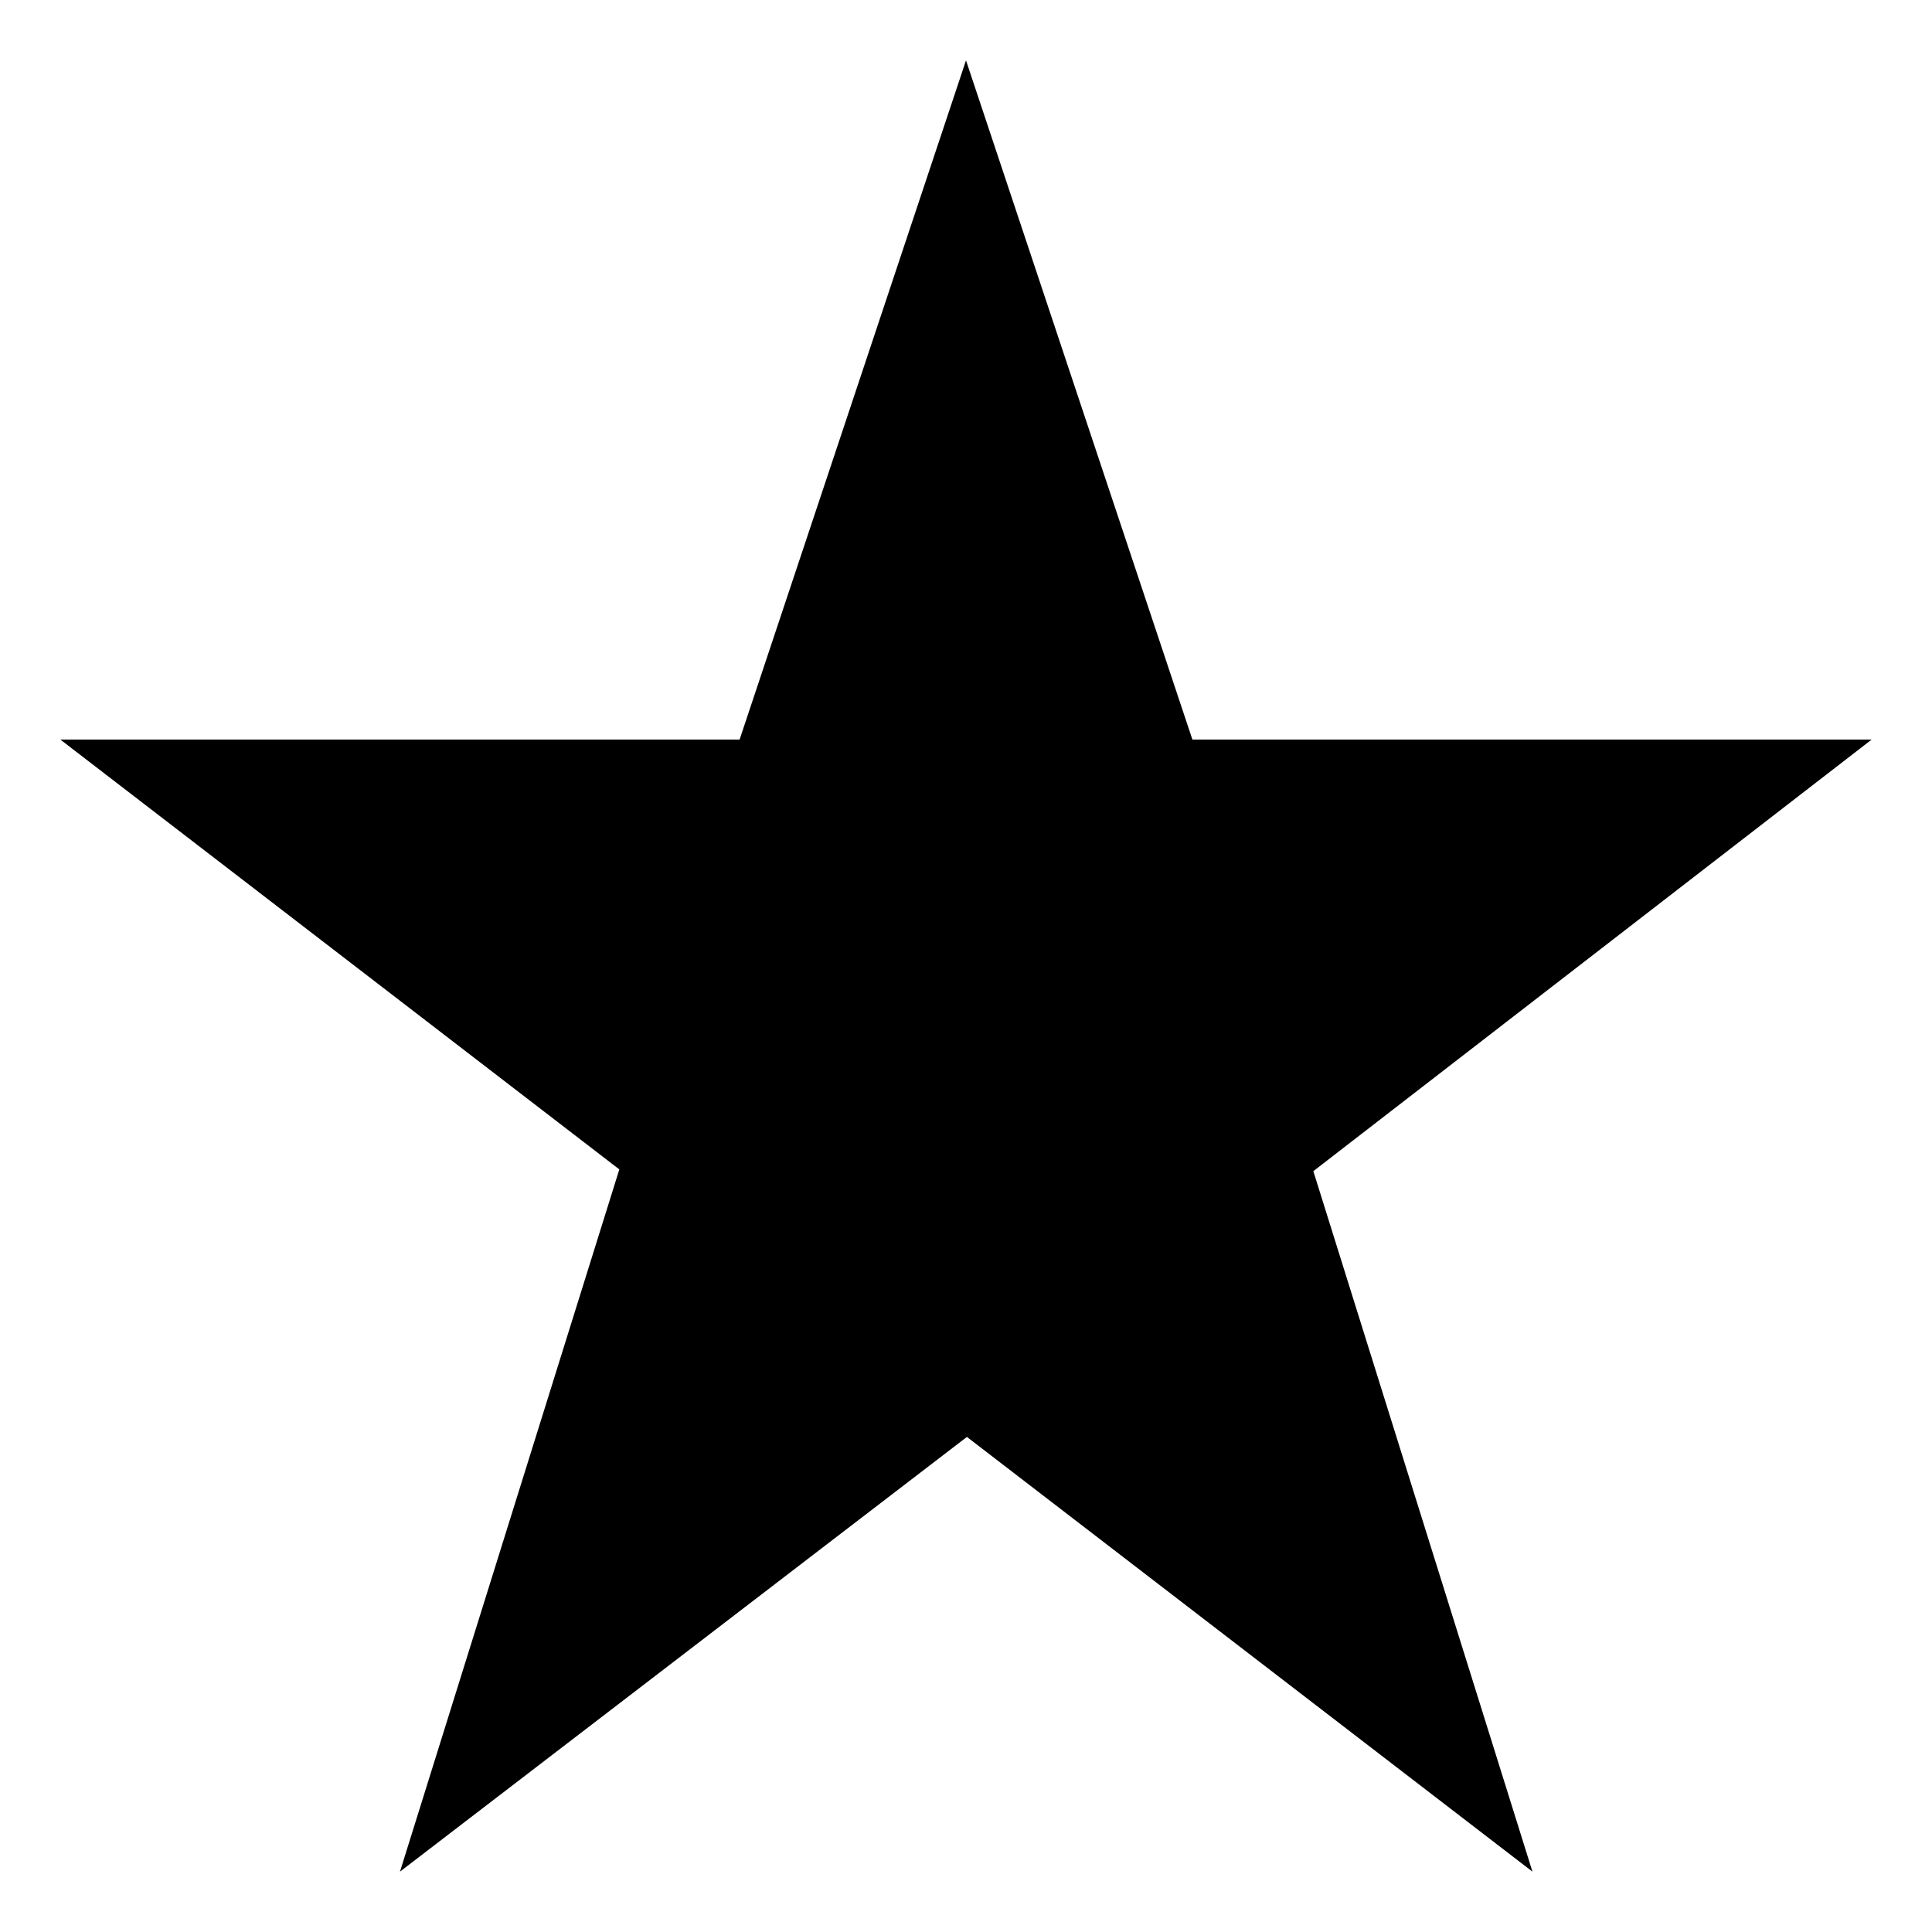 <?xml version="1.0" encoding="utf-8"?>
<!-- Generated by IcoMoon.io -->
<!DOCTYPE svg PUBLIC "-//W3C//DTD SVG 1.1//EN" "http://www.w3.org/Graphics/SVG/1.1/DTD/svg11.dtd">
<svg version="1.1" xmlns="http://www.w3.org/2000/svg" xmlns:xlink="http://www.w3.org/1999/xlink" width="32" height="32" viewBox="0 0 32 32">
<path d="M21.753 19.398l9.247-7.148h-11.25l-3.75-11.25-3.75 11.25h-11.25l9.258 7.119-3.633 11.631 9.39-7.2 9.367 7.2z"></path>
</svg>

